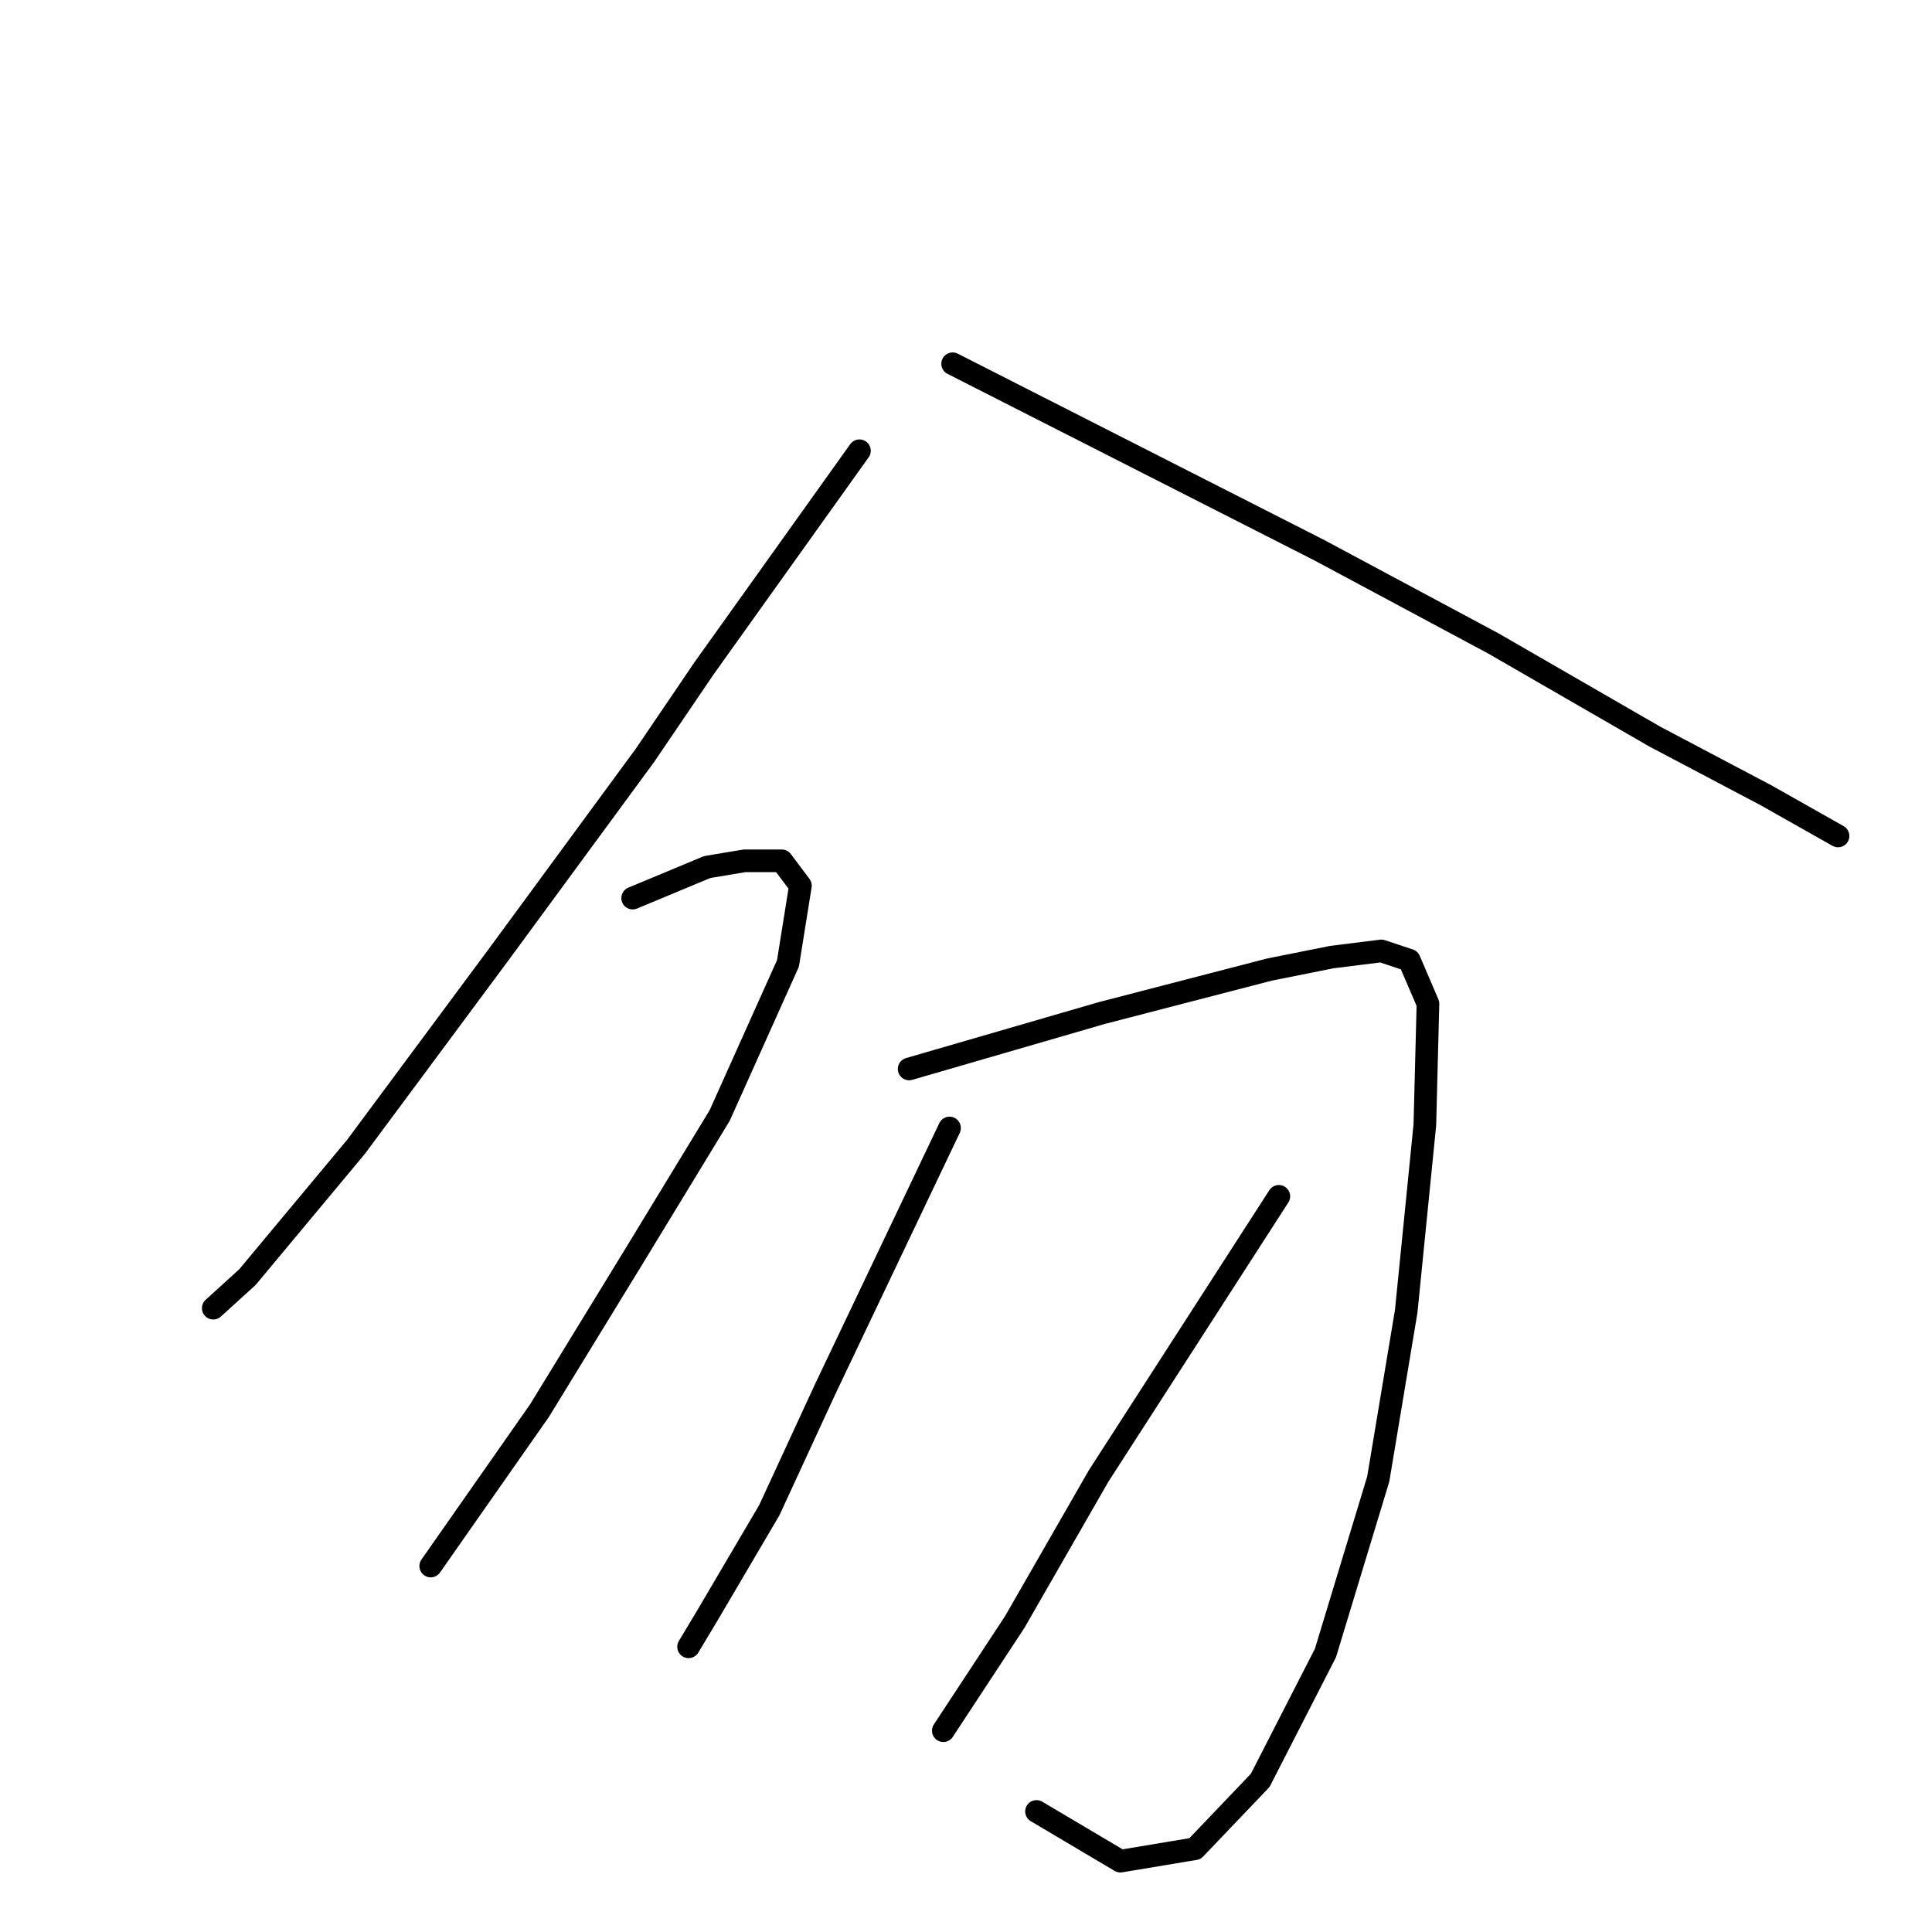 <?xml version="1.0" standalone="no"?>
    <svg width="256" height="256" xmlns="http://www.w3.org/2000/svg" version="1.1">
    <polyline stroke="black" stroke-width="3" stroke-linecap="round" fill="transparent" stroke-linejoin="round" points="113.881 59.726 103.59 74.134 93.299 88.541 85.477 100.067 66.13 126.413 47.194 151.935 32.787 169.224 28.259 173.34 28.259 173.34 " />
        <polyline stroke="black" stroke-width="3" stroke-linecap="round" fill="transparent" stroke-linejoin="round" points="126.23 48.2 150.517 60.55 174.804 72.899 197.856 85.248 219.262 97.598 234.081 105.419 243.549 110.77 243.549 110.77 " />
        <polyline stroke="black" stroke-width="3" stroke-linecap="round" fill="transparent" stroke-linejoin="round" points="83.831 119.003 88.771 116.945 93.71 114.887 98.65 114.063 103.59 114.063 106.06 117.356 104.413 127.648 95.357 147.818 83.831 166.754 71.481 186.924 57.074 207.507 57.074 207.507 " />
        <polyline stroke="black" stroke-width="3" stroke-linecap="round" fill="transparent" stroke-linejoin="round" points="120.467 141.643 133.228 137.939 145.989 134.234 157.103 131.352 168.218 128.471 176.451 126.824 183.037 126.001 186.742 127.236 189.212 132.999 188.8 149.053 186.33 173.752 182.625 195.981 175.628 219.033 166.983 235.91 158.338 244.966 148.459 246.613 137.345 240.026 137.345 240.026 " />
        <polyline stroke="black" stroke-width="3" stroke-linecap="round" fill="transparent" stroke-linejoin="round" points="125.819 149.465 117.586 166.754 109.353 184.043 101.943 200.097 93.71 214.093 91.24 218.209 91.24 218.209 " />
        <polyline stroke="black" stroke-width="3" stroke-linecap="round" fill="transparent" stroke-linejoin="round" points="169.453 158.521 157.515 177.045 145.577 195.569 134.463 214.916 124.995 229.324 124.995 229.324 " />
        </svg>